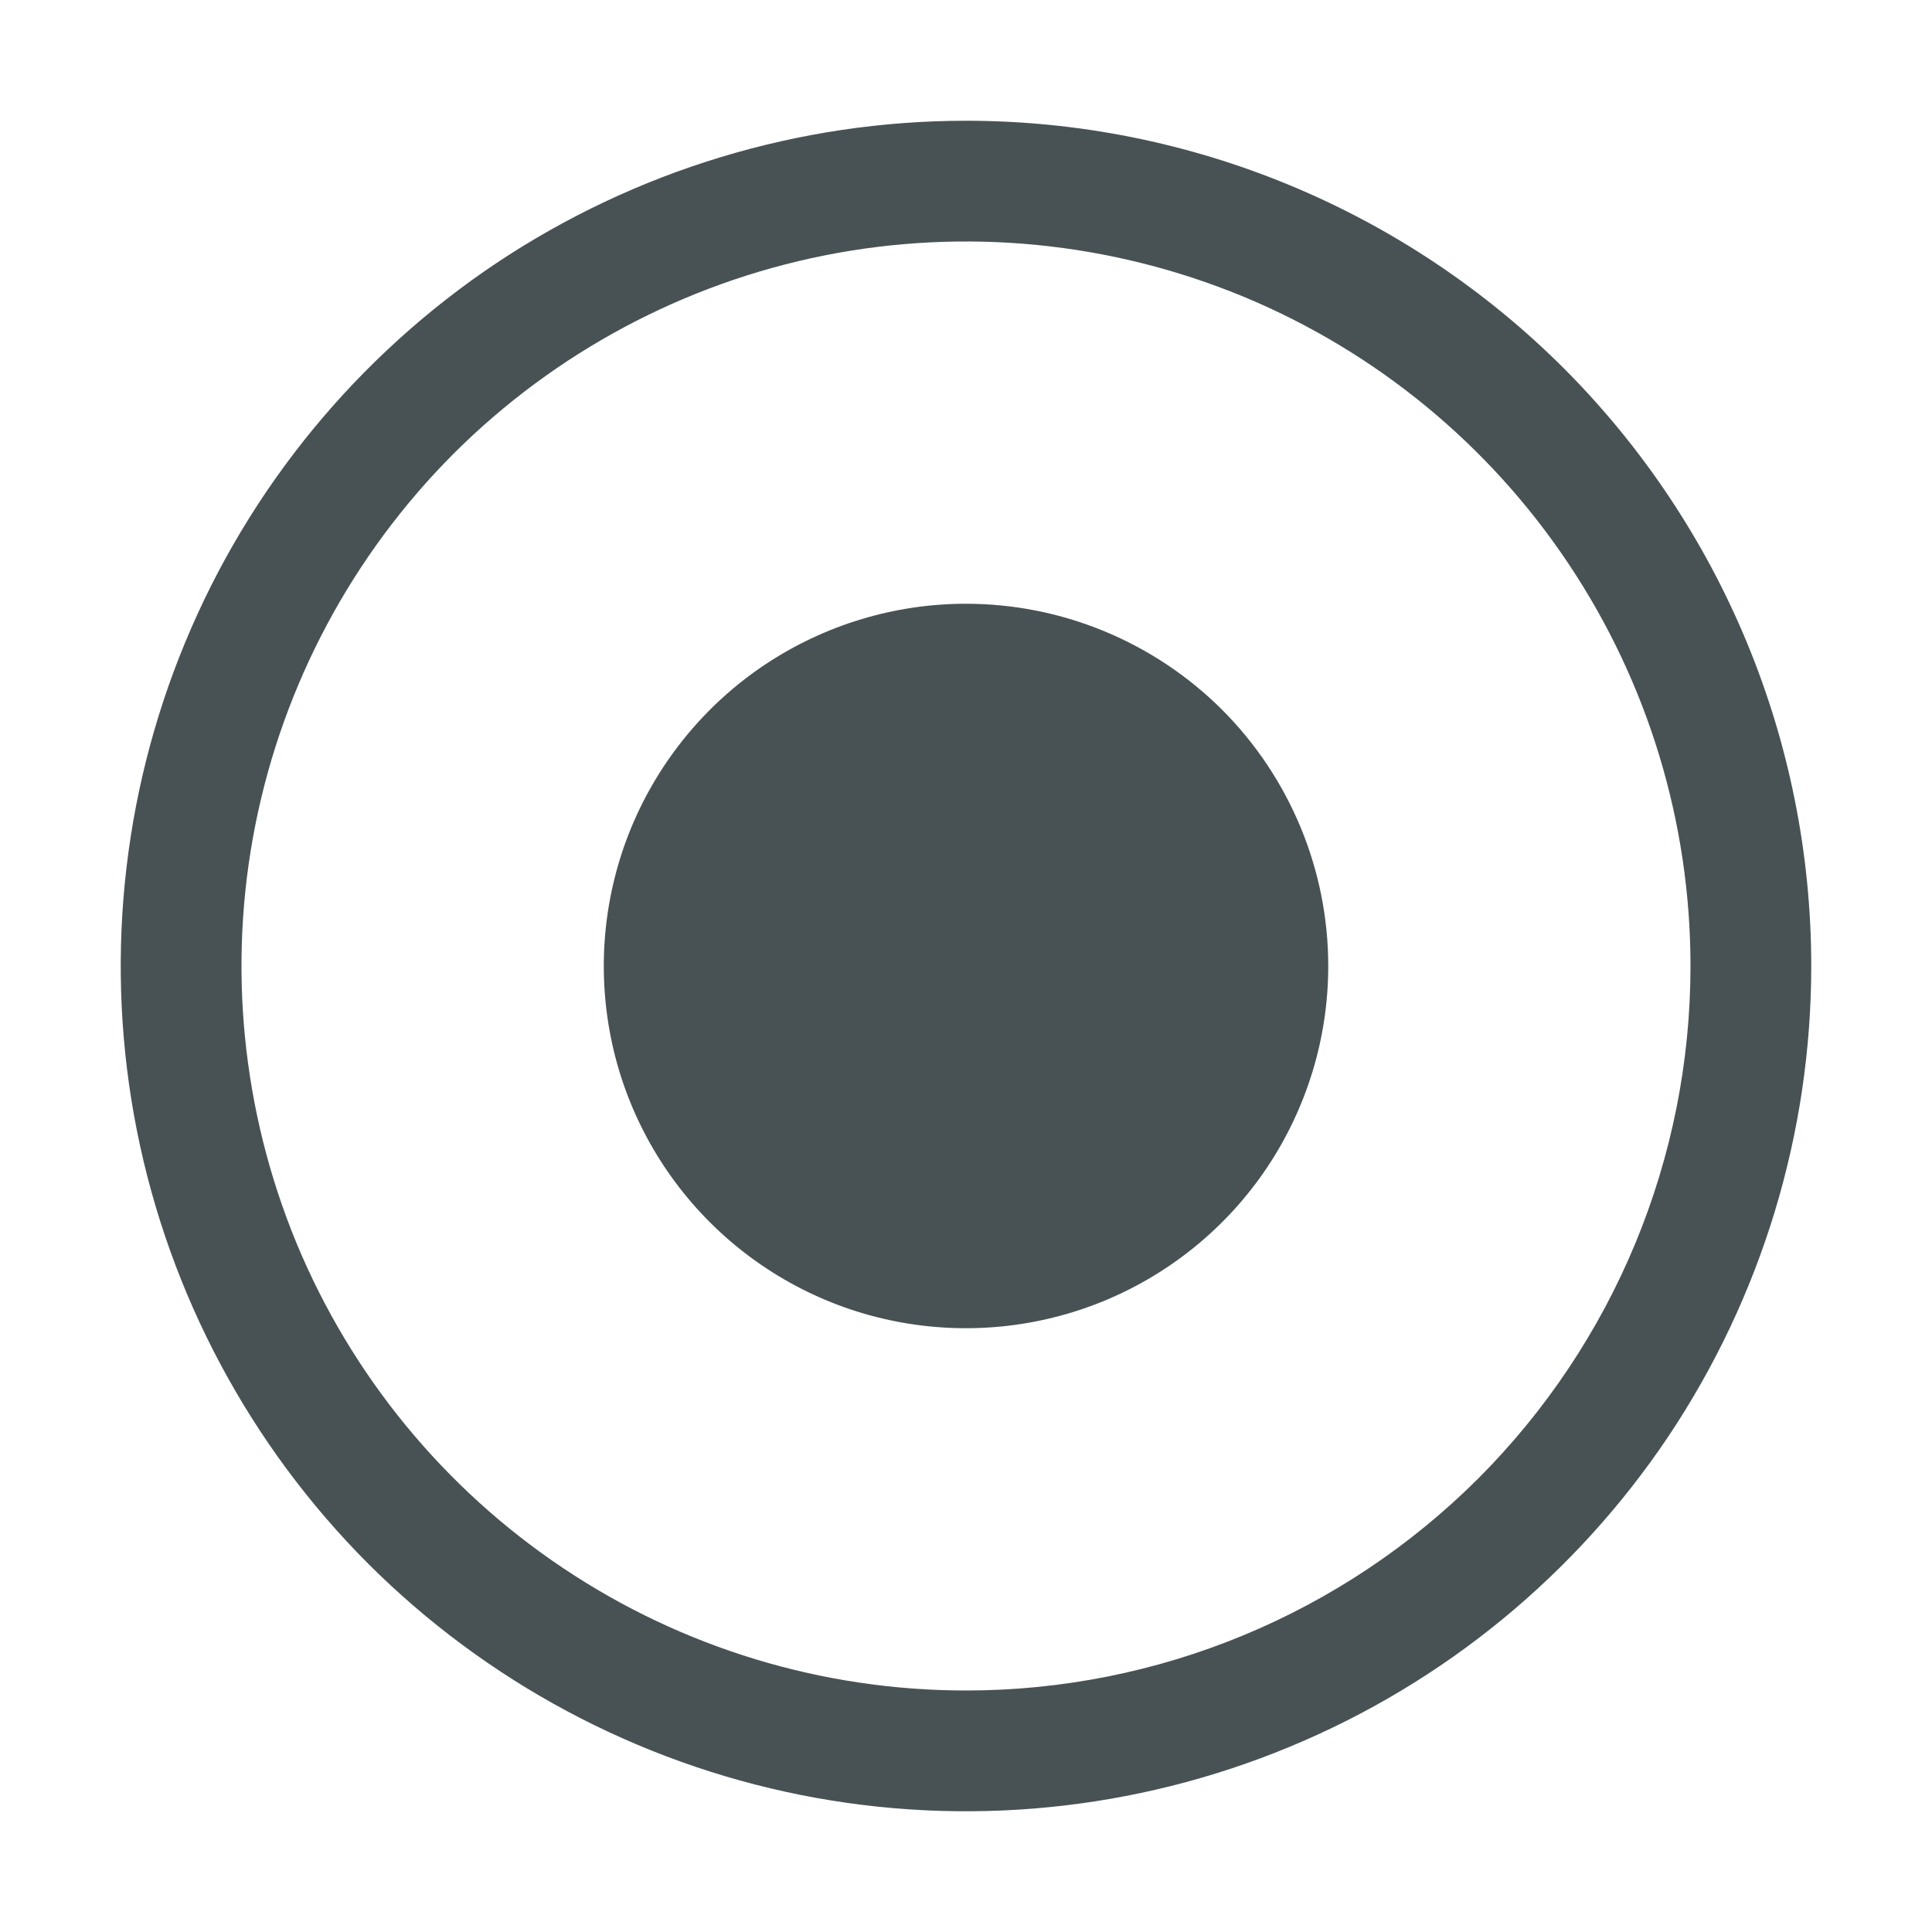 <svg width="10" height="10" viewBox="0 0 10 10" fill="none" xmlns="http://www.w3.org/2000/svg">
<path d="M5 0.625C4.135 0.625 3.289 0.882 2.569 1.362C1.85 1.843 1.289 2.526 0.958 3.326C0.627 4.125 0.54 5.005 0.709 5.854C0.878 6.702 1.295 7.482 1.906 8.094C2.518 8.705 3.298 9.122 4.146 9.291C4.995 9.46 5.875 9.373 6.674 9.042C7.474 8.711 8.157 8.15 8.638 7.431C9.118 6.711 9.375 5.865 9.375 5C9.375 3.84 8.914 2.727 8.094 1.906C7.273 1.086 6.16 0.625 5 0.625ZM5 8.75C4.258 8.75 3.533 8.53 2.917 8.118C2.3 7.706 1.819 7.12 1.535 6.435C1.252 5.75 1.177 4.996 1.322 4.268C1.467 3.541 1.824 2.873 2.348 2.348C2.873 1.824 3.541 1.467 4.268 1.322C4.996 1.177 5.75 1.252 6.435 1.535C7.12 1.819 7.706 2.3 8.118 2.917C8.53 3.533 8.75 4.258 8.75 5C8.75 5.995 8.355 6.948 7.652 7.652C6.948 8.355 5.995 8.75 5 8.75Z" fill="#485255"/>
<path d="M5 3.125C4.629 3.125 4.267 3.235 3.958 3.441C3.65 3.647 3.41 3.94 3.268 4.282C3.126 4.625 3.089 5.002 3.161 5.366C3.233 5.73 3.412 6.064 3.674 6.326C3.936 6.588 4.27 6.767 4.634 6.839C4.998 6.911 5.375 6.874 5.718 6.732C6.06 6.59 6.353 6.35 6.559 6.042C6.765 5.733 6.875 5.371 6.875 5C6.875 4.503 6.677 4.026 6.326 3.674C5.974 3.323 5.497 3.125 5 3.125Z" fill="#485255"/>
</svg>
